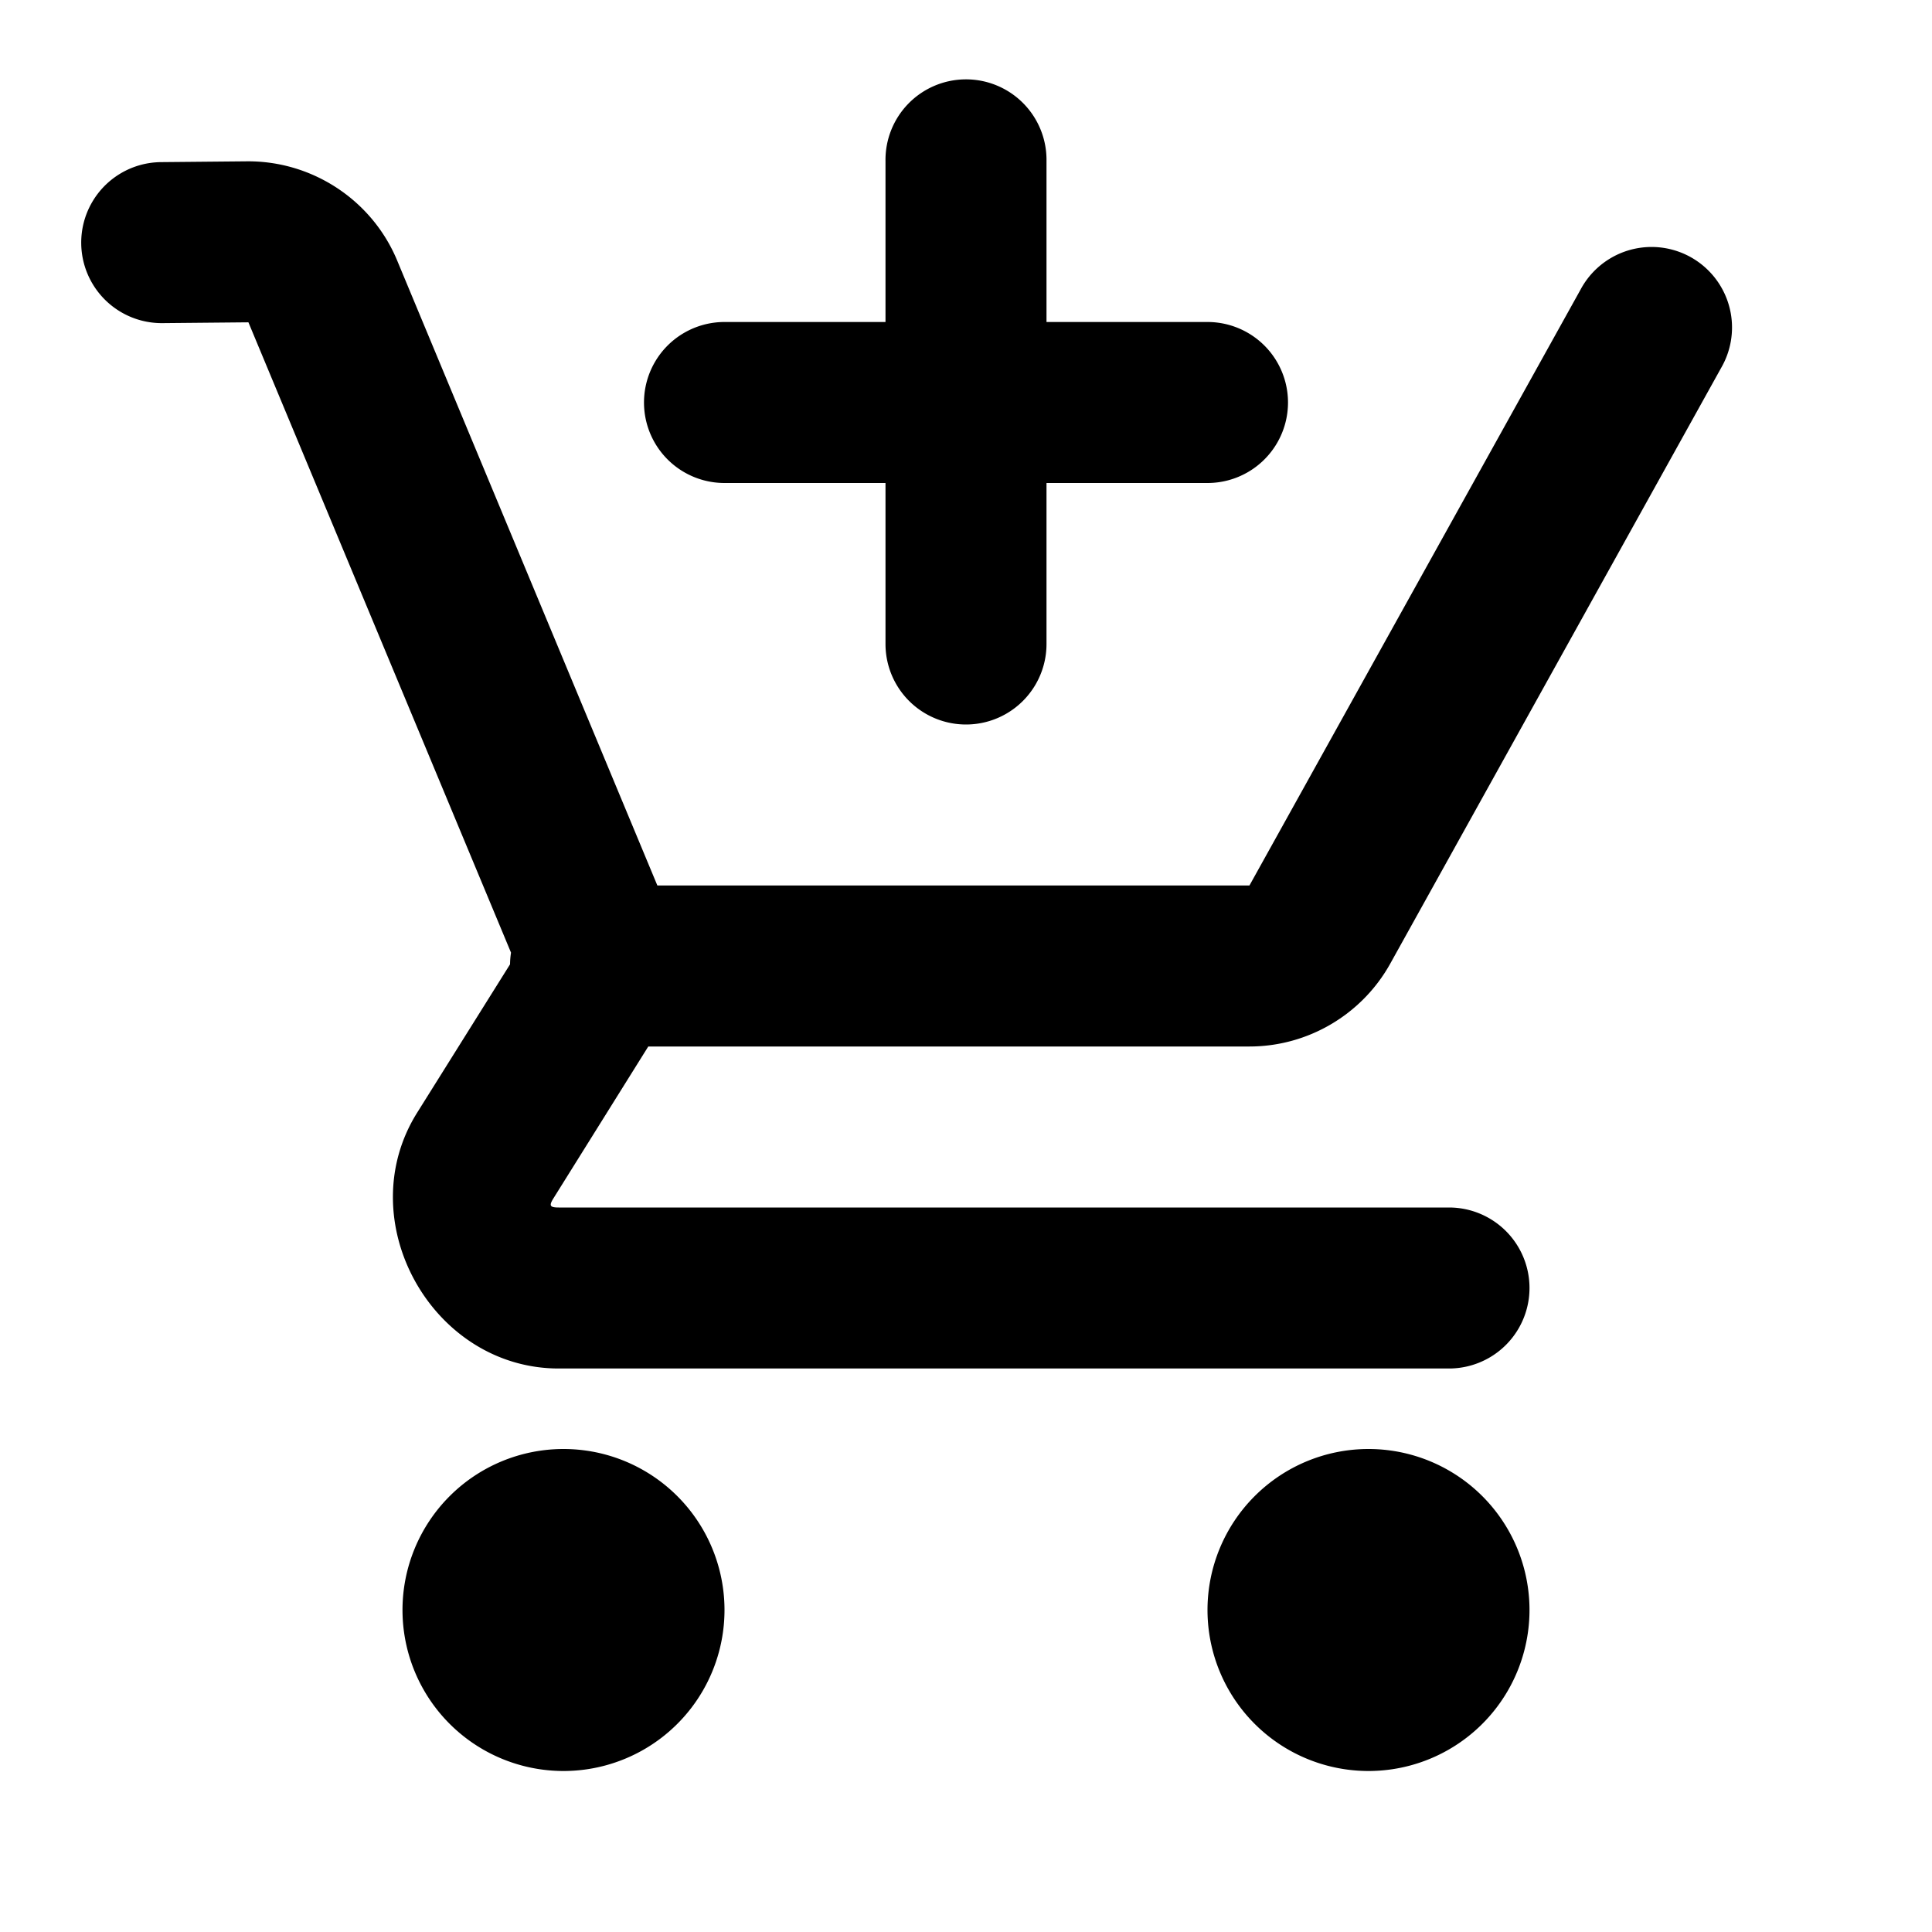 <svg xmlns="http://www.w3.org/2000/svg" width="500" height="500" fill="#000" viewBox="0 0 24 24"><path d="M 11.984 0.986 A 1 1 0 0 0 11 2 L 11 4 L 9 4 A 1 1 0 1 0 9 6 L 11 6 L 11 8 A 1 1 0 1 0 13 8 L 13 6 L 15 6 A 1 1 0 1 0 15 4 L 13 4 L 13 2 A 1 1 0 0 0 11.984 0.986 z M 3.072 2.004 L 2 2.014 A 1 1 0 1 0 2.018 4.014 L 3.084 4.004 L 3.086 4.004 L 6.348 11.834 A 1 1 0 0 0 6.336 11.979 L 5.182 13.822 C 4.343 15.161 5.363 17 6.941 17 L 18 17 A 1 1 0 1 0 18 15 L 6.941 15 C 6.83 15 6.817 14.978 6.877 14.883 L 8.053 13 L 15.521 13 C 16.246 13 16.917 12.605 17.27 11.971 L 21.383 4.566 A 1 1 0 0 0 20.508 3.068 A 1 1 0 0 0 19.635 3.596 L 15.521 11 L 8.166 11 L 4.932 3.232 C 4.62 2.486 3.882 2 3.074 2.004 L 3.072 2.004 z M 7 18 A 2 2 0 0 0 5 20 A 2 2 0 0 0 7 22 A 2 2 0 0 0 9 20 A 2 2 0 0 0 7 18 z M 17 18 A 2 2 0 0 0 15 20 A 2 2 0 0 0 17 22 A 2 2 0 0 0 19 20 A 2 2 0 0 0 17 18 z"/></svg>